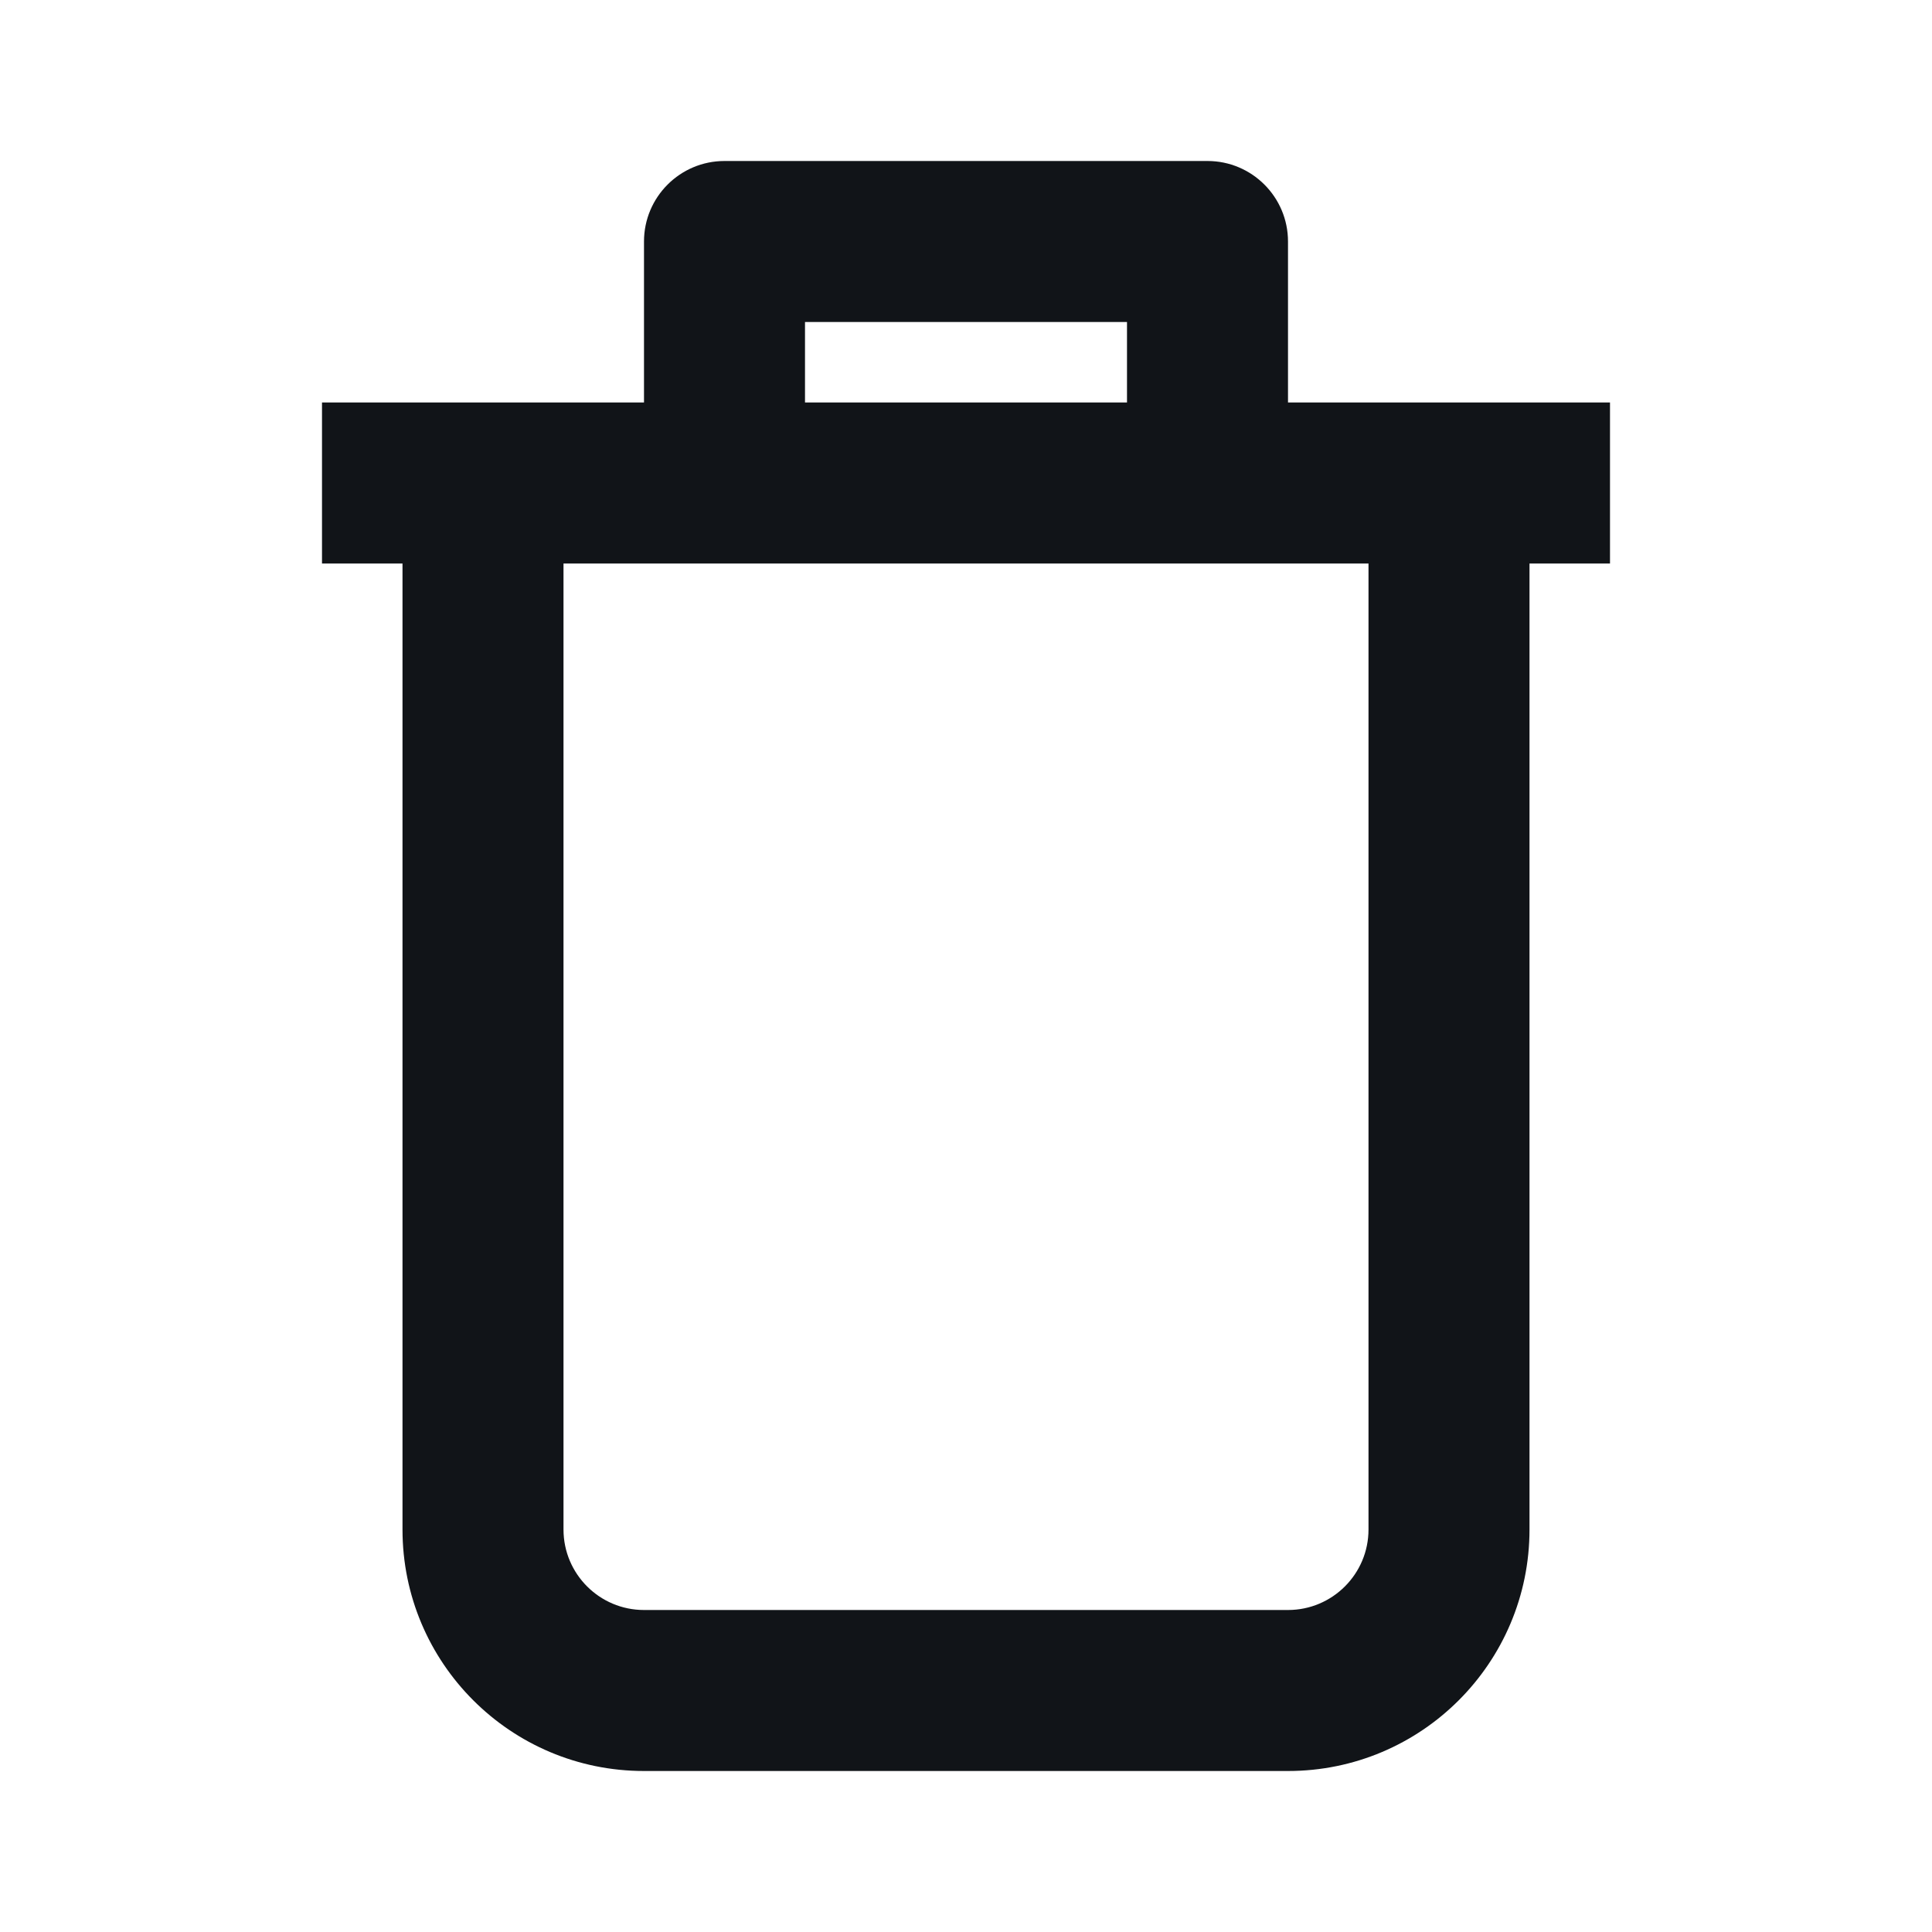 <svg width="24" height="24" viewBox="0 0 24 24" fill="none" xmlns="http://www.w3.org/2000/svg">
<path d="M16 5H20V7H19V19C19 20.657 17.657 22 16 22H8C6.343 22 5 20.657 5 19V7H4V5H8V3C8 2.448 8.448 2 9 2H15C15.552 2 16 2.448 16 3V5ZM17 7H7V19C7 19.552 7.448 20 8 20H16C16.552 20 17 19.552 17 19V7ZM10 4V5H14V4H10Z" fill="#111418"/>
</svg>
